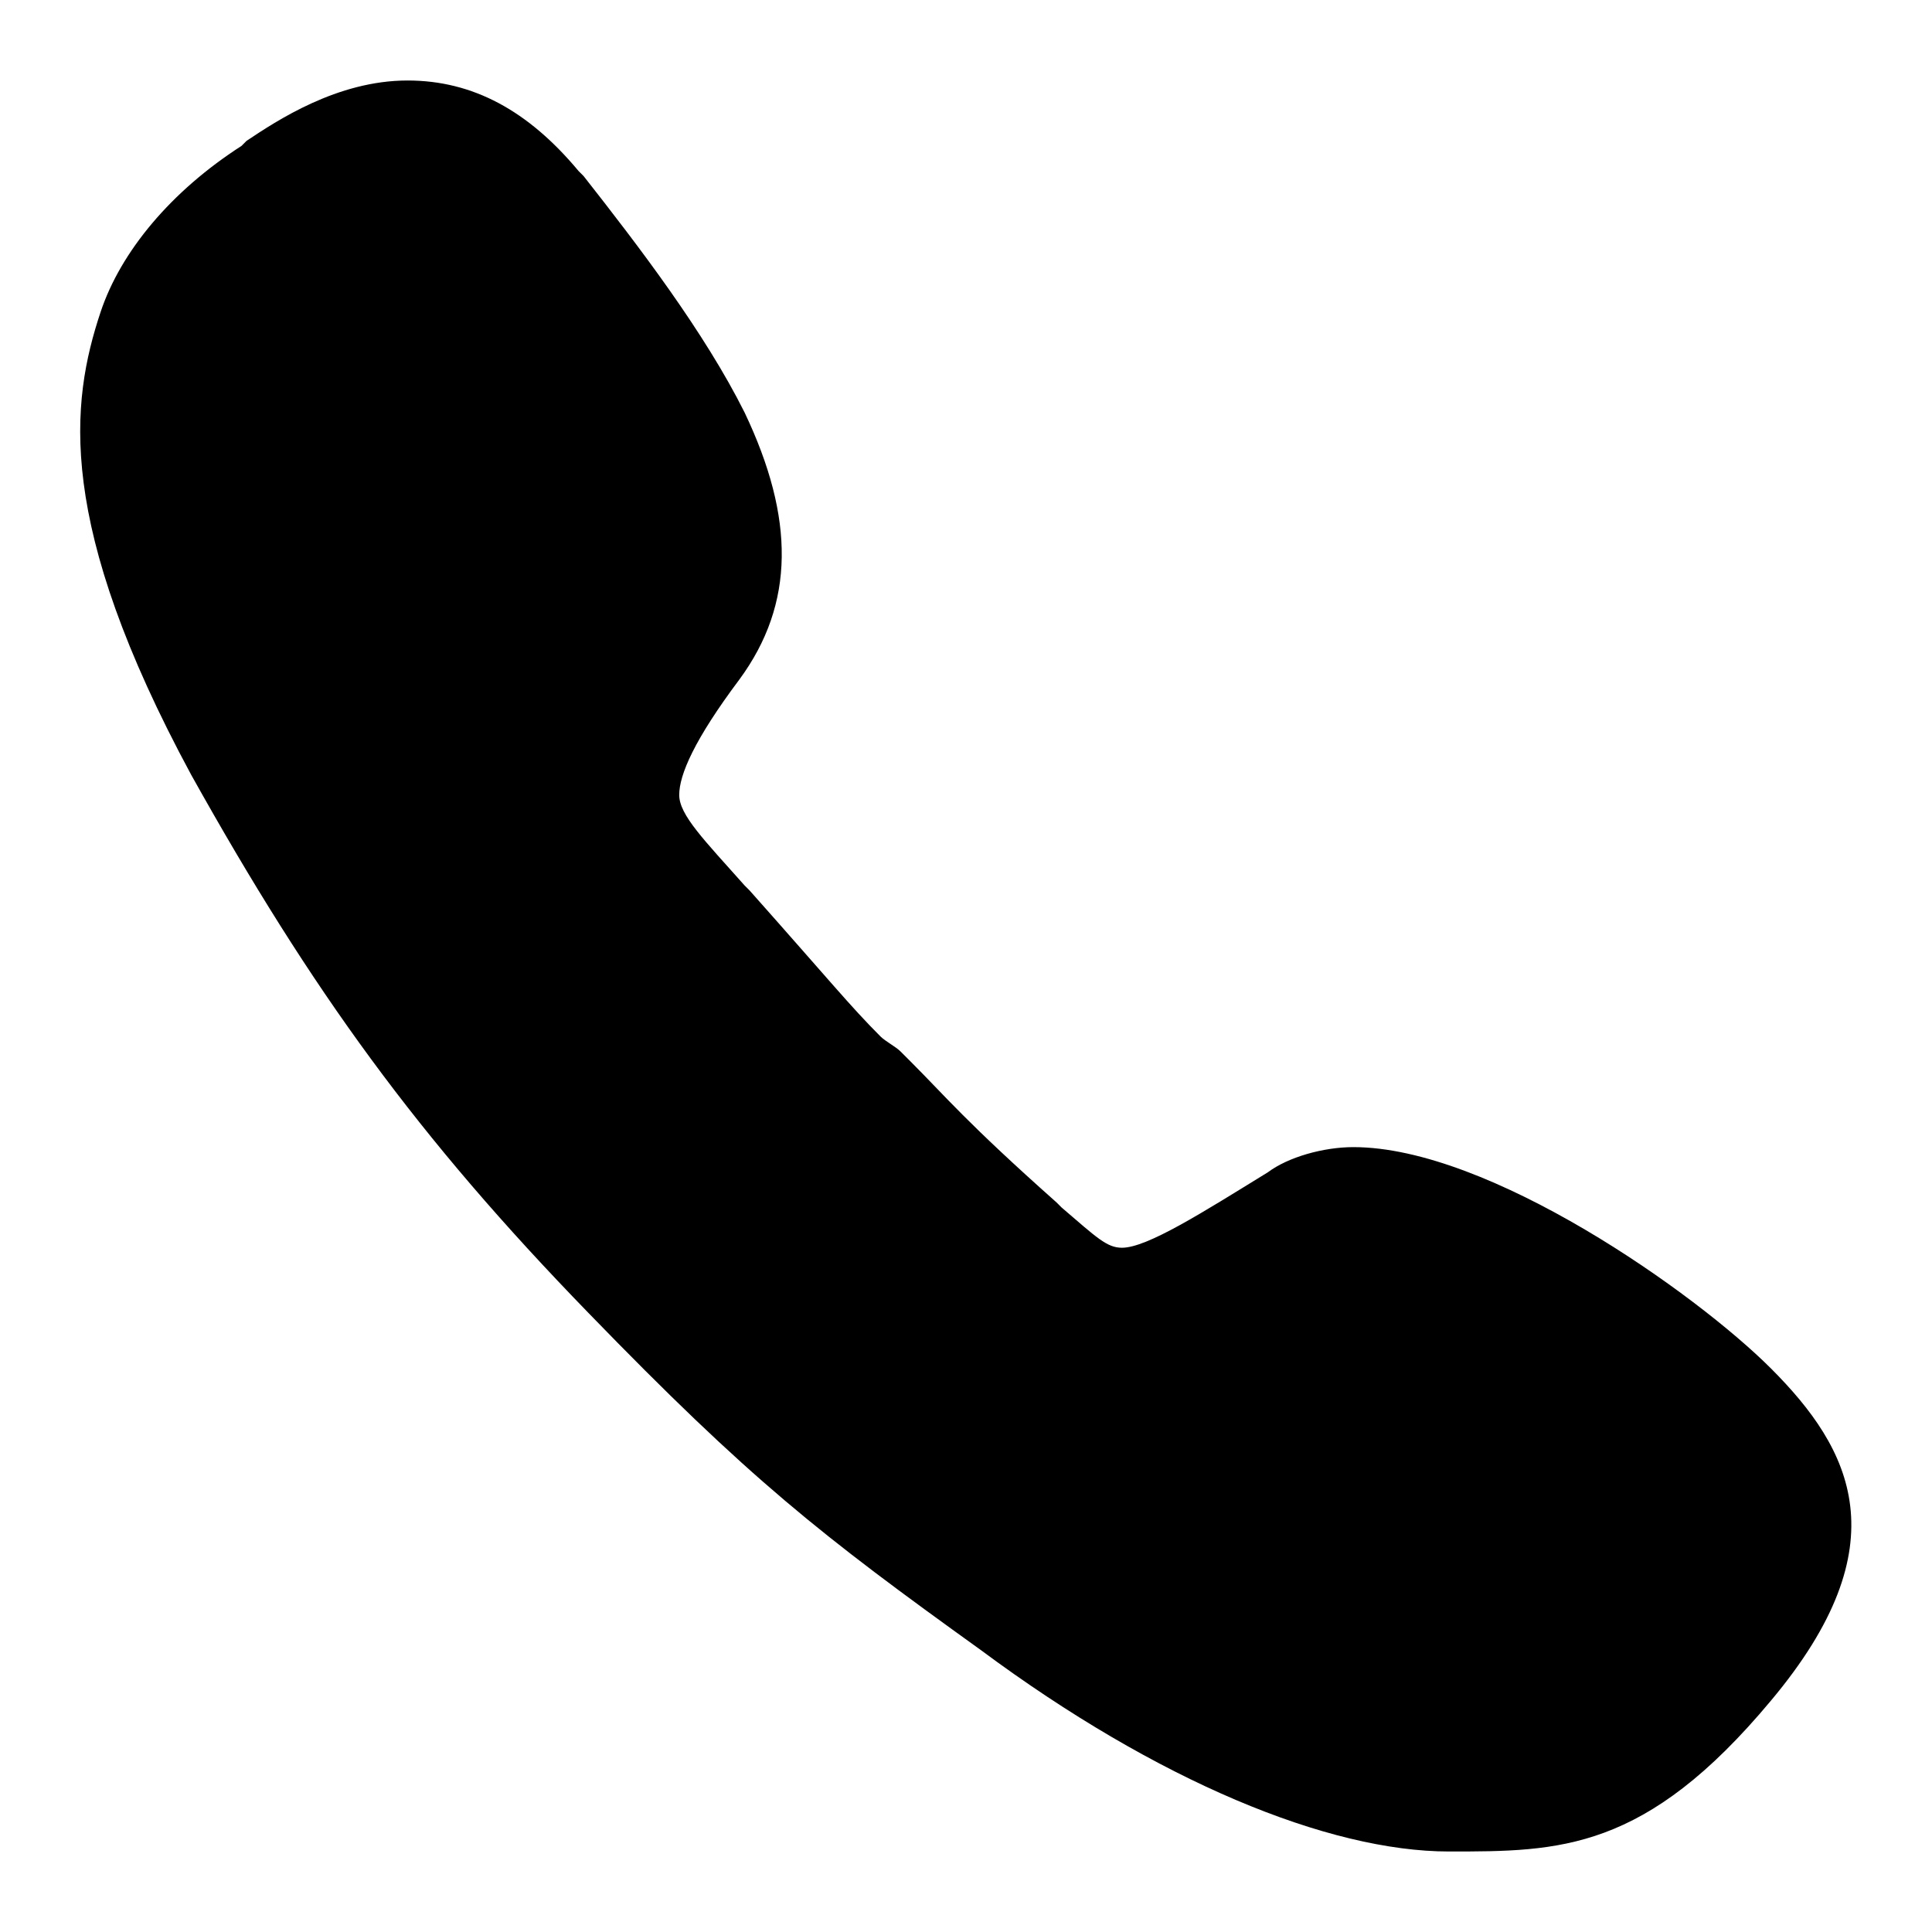 ﻿<?xml version="1.0" standalone="no"?>
<svg width="64" height="64" viewBox="0 0 352 384" version="1.1" xmlns="http://www.w3.org/2000/svg">
  <path d="M336 112c16 -16 26 -35 0 -66c-25 -30 -42 -30 -64 -30c-24 0 -58 14 -93 40c-32 23 -46 34 -78 67c-34 35 -55 64 -79 107c-27 50 -24 74 -18 92c4 12 14 24 28 33l1 1c6 4 18 12 32 12c13 0 24 -6 34 -18l1 -1c11 -14 24 -31 32 -47c10 -21 10 -38 -1 -53 c-9 -12 -12 -19 -12 -23s5 -9 13 -18l1 -1c16 -18 20 -23 26 -29c1 -1 3 -2 4 -3l2 -2c7 -7 11 -12 29 -28l1 -1c7 -6 9 -8 12 -8c5 0 16 7 29 15c4 3 11 5 17 5c27 0 68 -29 83 -44z" transform="matrix(1,0,0,-1,0,384)"/>
</svg>